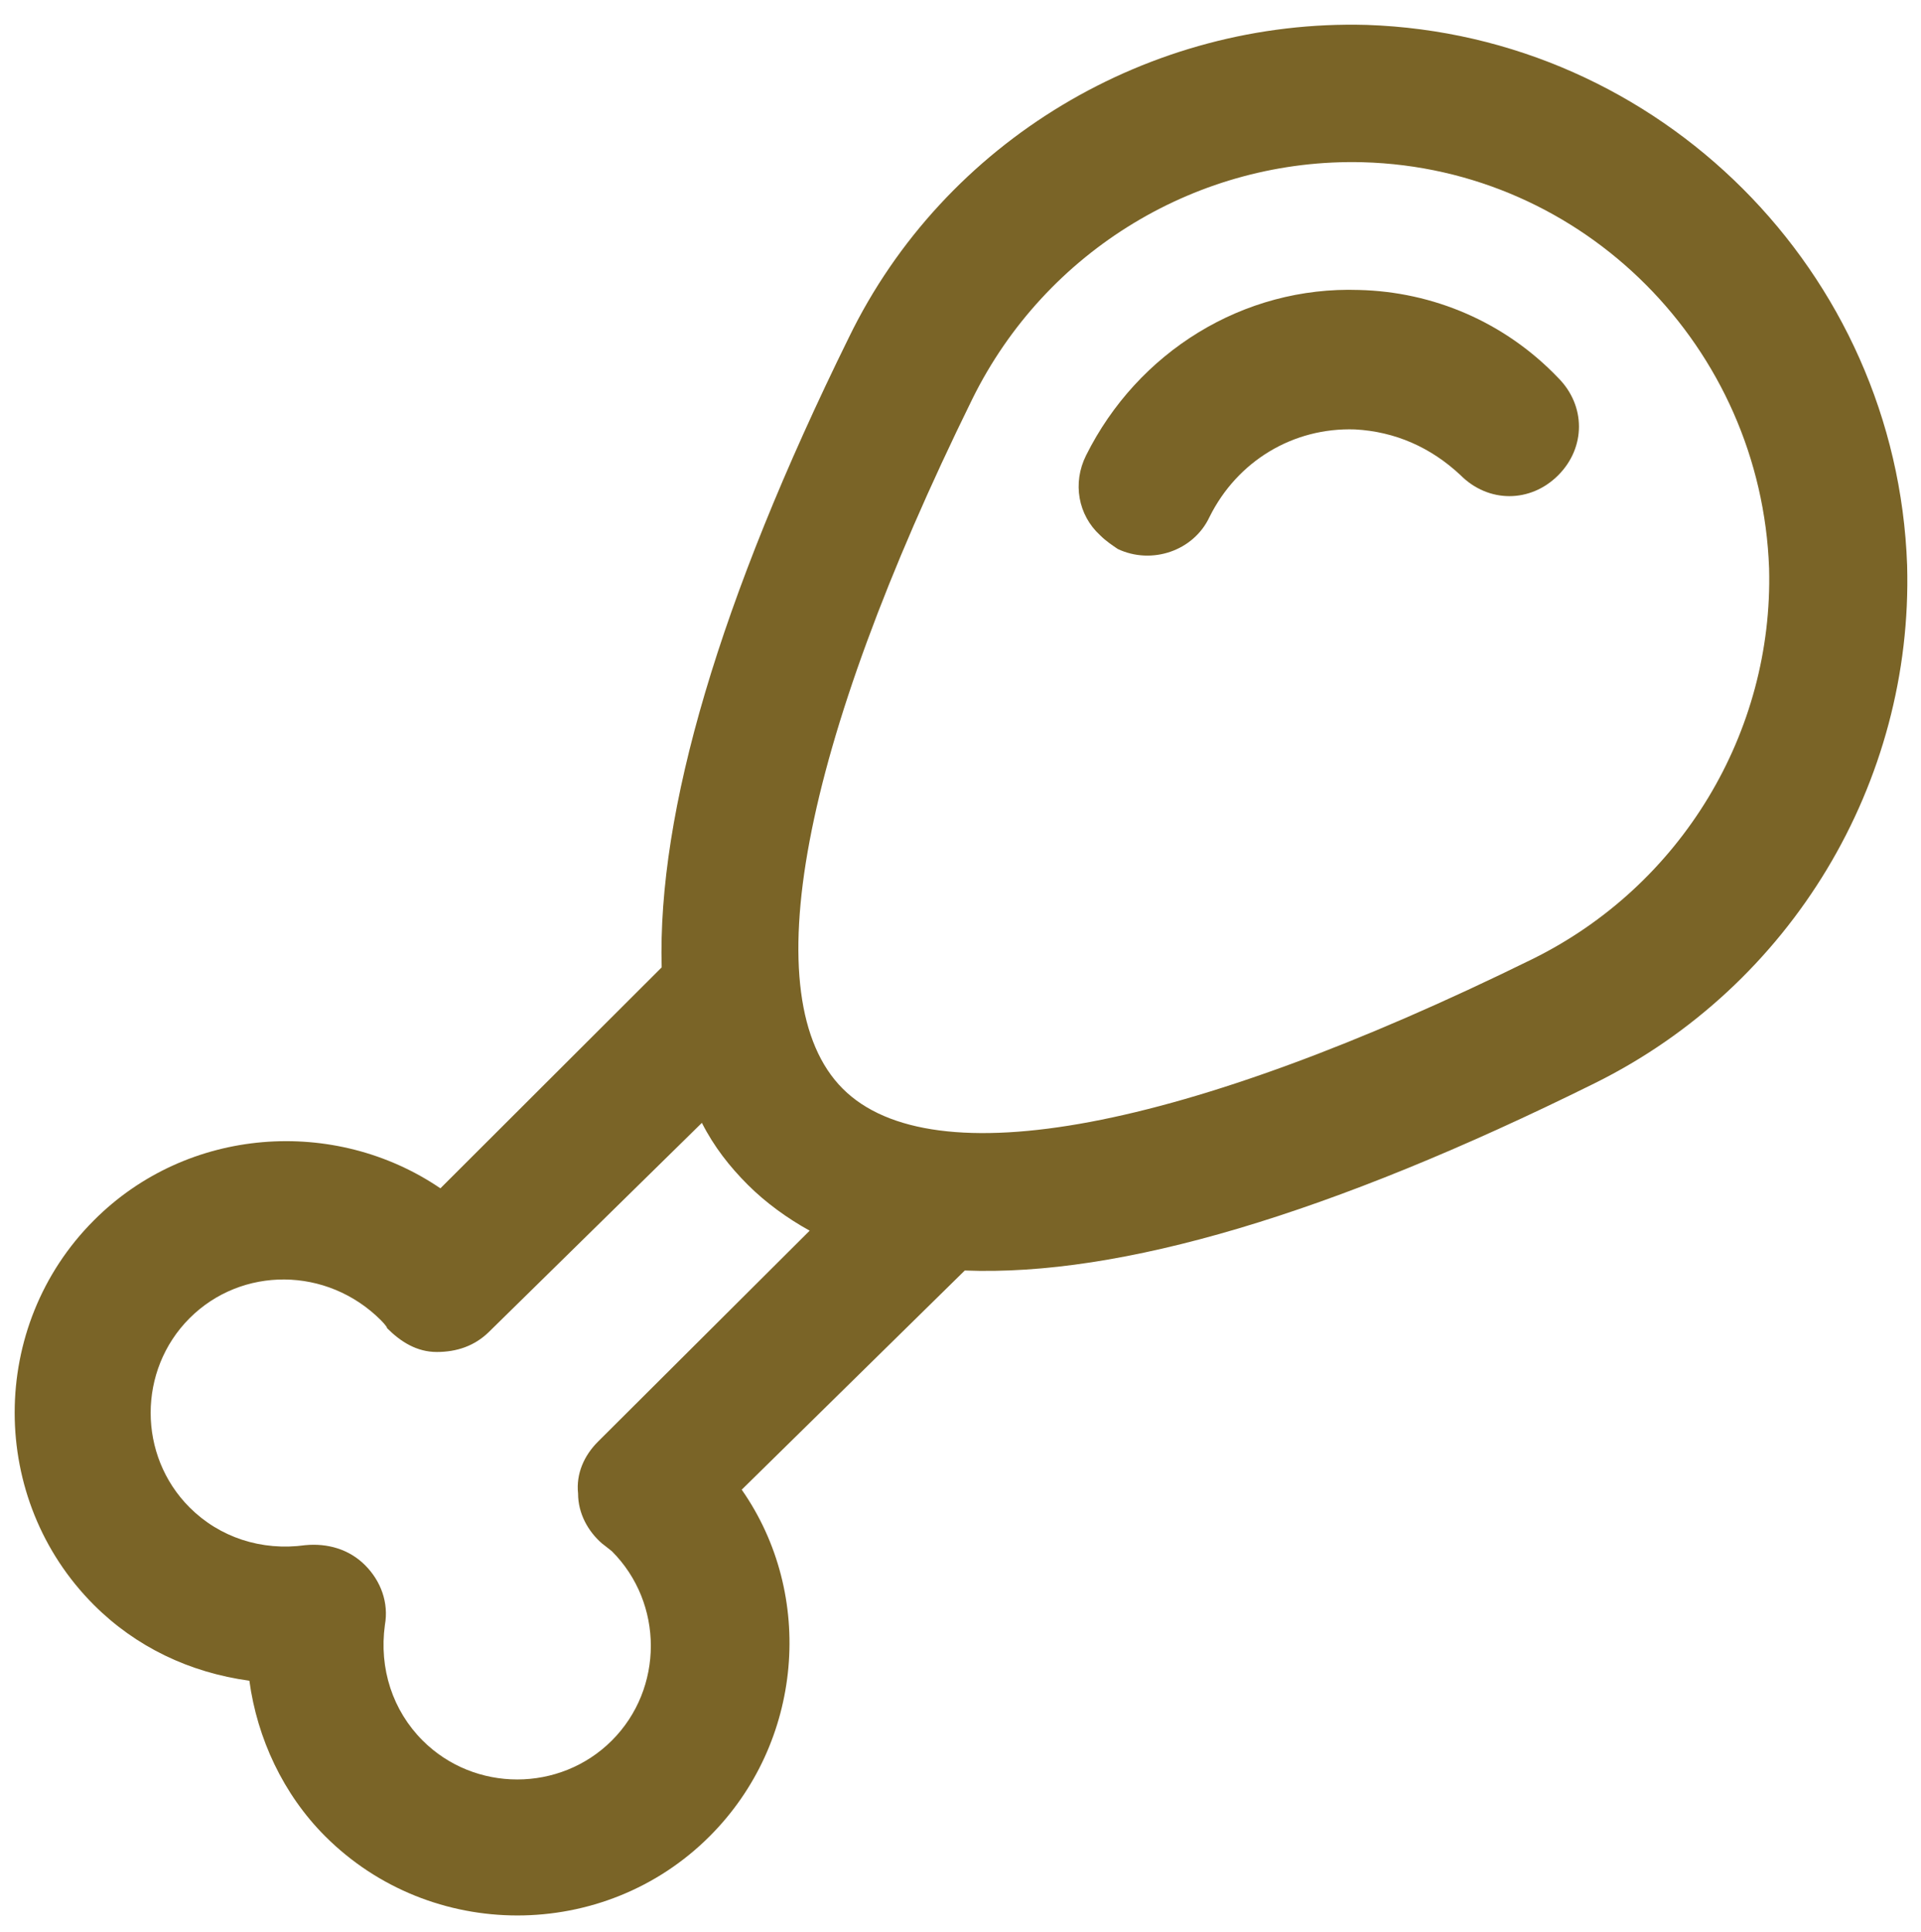 <?xml version="1.0" encoding="utf-8"?>
<!-- Generator: Adobe Illustrator 22.0.0, SVG Export Plug-In . SVG Version: 6.00 Build 0)  -->
<svg version="1.1" id="Capa_1" xmlns="http://www.w3.org/2000/svg" xmlns:xlink="http://www.w3.org/1999/xlink" x="0px" y="0px"
	 viewBox="0 0 540 543" style="enable-background:new 0 0 540 543;" xml:space="preserve">
<style type="text/css">
	.st0{fill:#7A6427;}
</style>
<path class="st0" d="M384.2,7c-61-1.7-118.7,32.5-145.6,87.9c-36.4,73.9-53.8,133.3-52.6,177L123.8,334c-29.7-20.2-71.1-17.4-97.4,9
	c-29.7,29.7-29.7,78.4,0,108.1c11.8,11.8,26.9,19,43.7,21.3c2.2,16.2,9.5,31.9,21.3,43.7c29.7,29.7,78.4,29.7,108.1,0
	c26.3-26.3,29.7-67.8,9-97.4l62.7-61.6c43.7,1.7,102.5-15.7,177-52.6c55.4-27.4,89.6-84.6,87.9-145.6C533.2,76.4,466.5,9.8,384.2,7
	L384.2,7z M168.1,405.2c-3.9,3.9-6.2,9-5.6,14.6c0,5.6,2.8,10.6,6.7,14c0,0,2.2,1.7,2.8,2.2c14.6,14.6,14.6,38.6,0,53.2
	s-38.6,14.6-53.2,0c-8.4-8.4-12.3-20.2-10.6-32.5c1.1-6.2-1.1-12.3-5.6-16.8c-4.5-4.5-10.6-6.2-16.8-5.6
	c-12.3,1.7-24.1-2.2-32.5-10.6c-14.6-14.6-14.6-38.6,0-53.2c14.6-14.6,38.6-14.6,53.8,0.6c0,0,1.7,1.7,1.7,2.2
	c3.9,3.9,8.4,6.7,14,6.7s10.6-1.7,14.6-5.6l59.9-58.8c3.4,6.7,7.8,12.3,12.9,17.4c5,5,11.2,9.5,17.4,12.9L168.1,405.2z M430.7,269.6
	c-98,48.2-168.6,61.6-193.8,36.4c-25.2-25.2-11.8-95.8,36.4-193.8c20.7-42,63.8-67.8,109.8-66.6c62.2,1.7,112,52.1,114.2,114.2
	C498.5,205.8,472.7,248.9,430.7,269.6L430.7,269.6z"/>
<path class="st0" d="M382,81.5c-32.5-1.1-62.2,17.4-76.7,46.5c-3.9,7.8-2.2,16.8,3.9,22.4c1.7,1.7,3.4,2.8,5,3.9
	c9.5,4.5,21.3,0.6,25.8-9c7.8-15.7,23.5-25.2,40.9-24.6c11.2,0.6,21.3,5,29.7,12.9c7.8,7.8,19.6,7.8,27.4,0s7.8-19.6,0-27.4
	C422.9,90.4,402.7,82,382,81.5L382,81.5z"/>
</svg>
